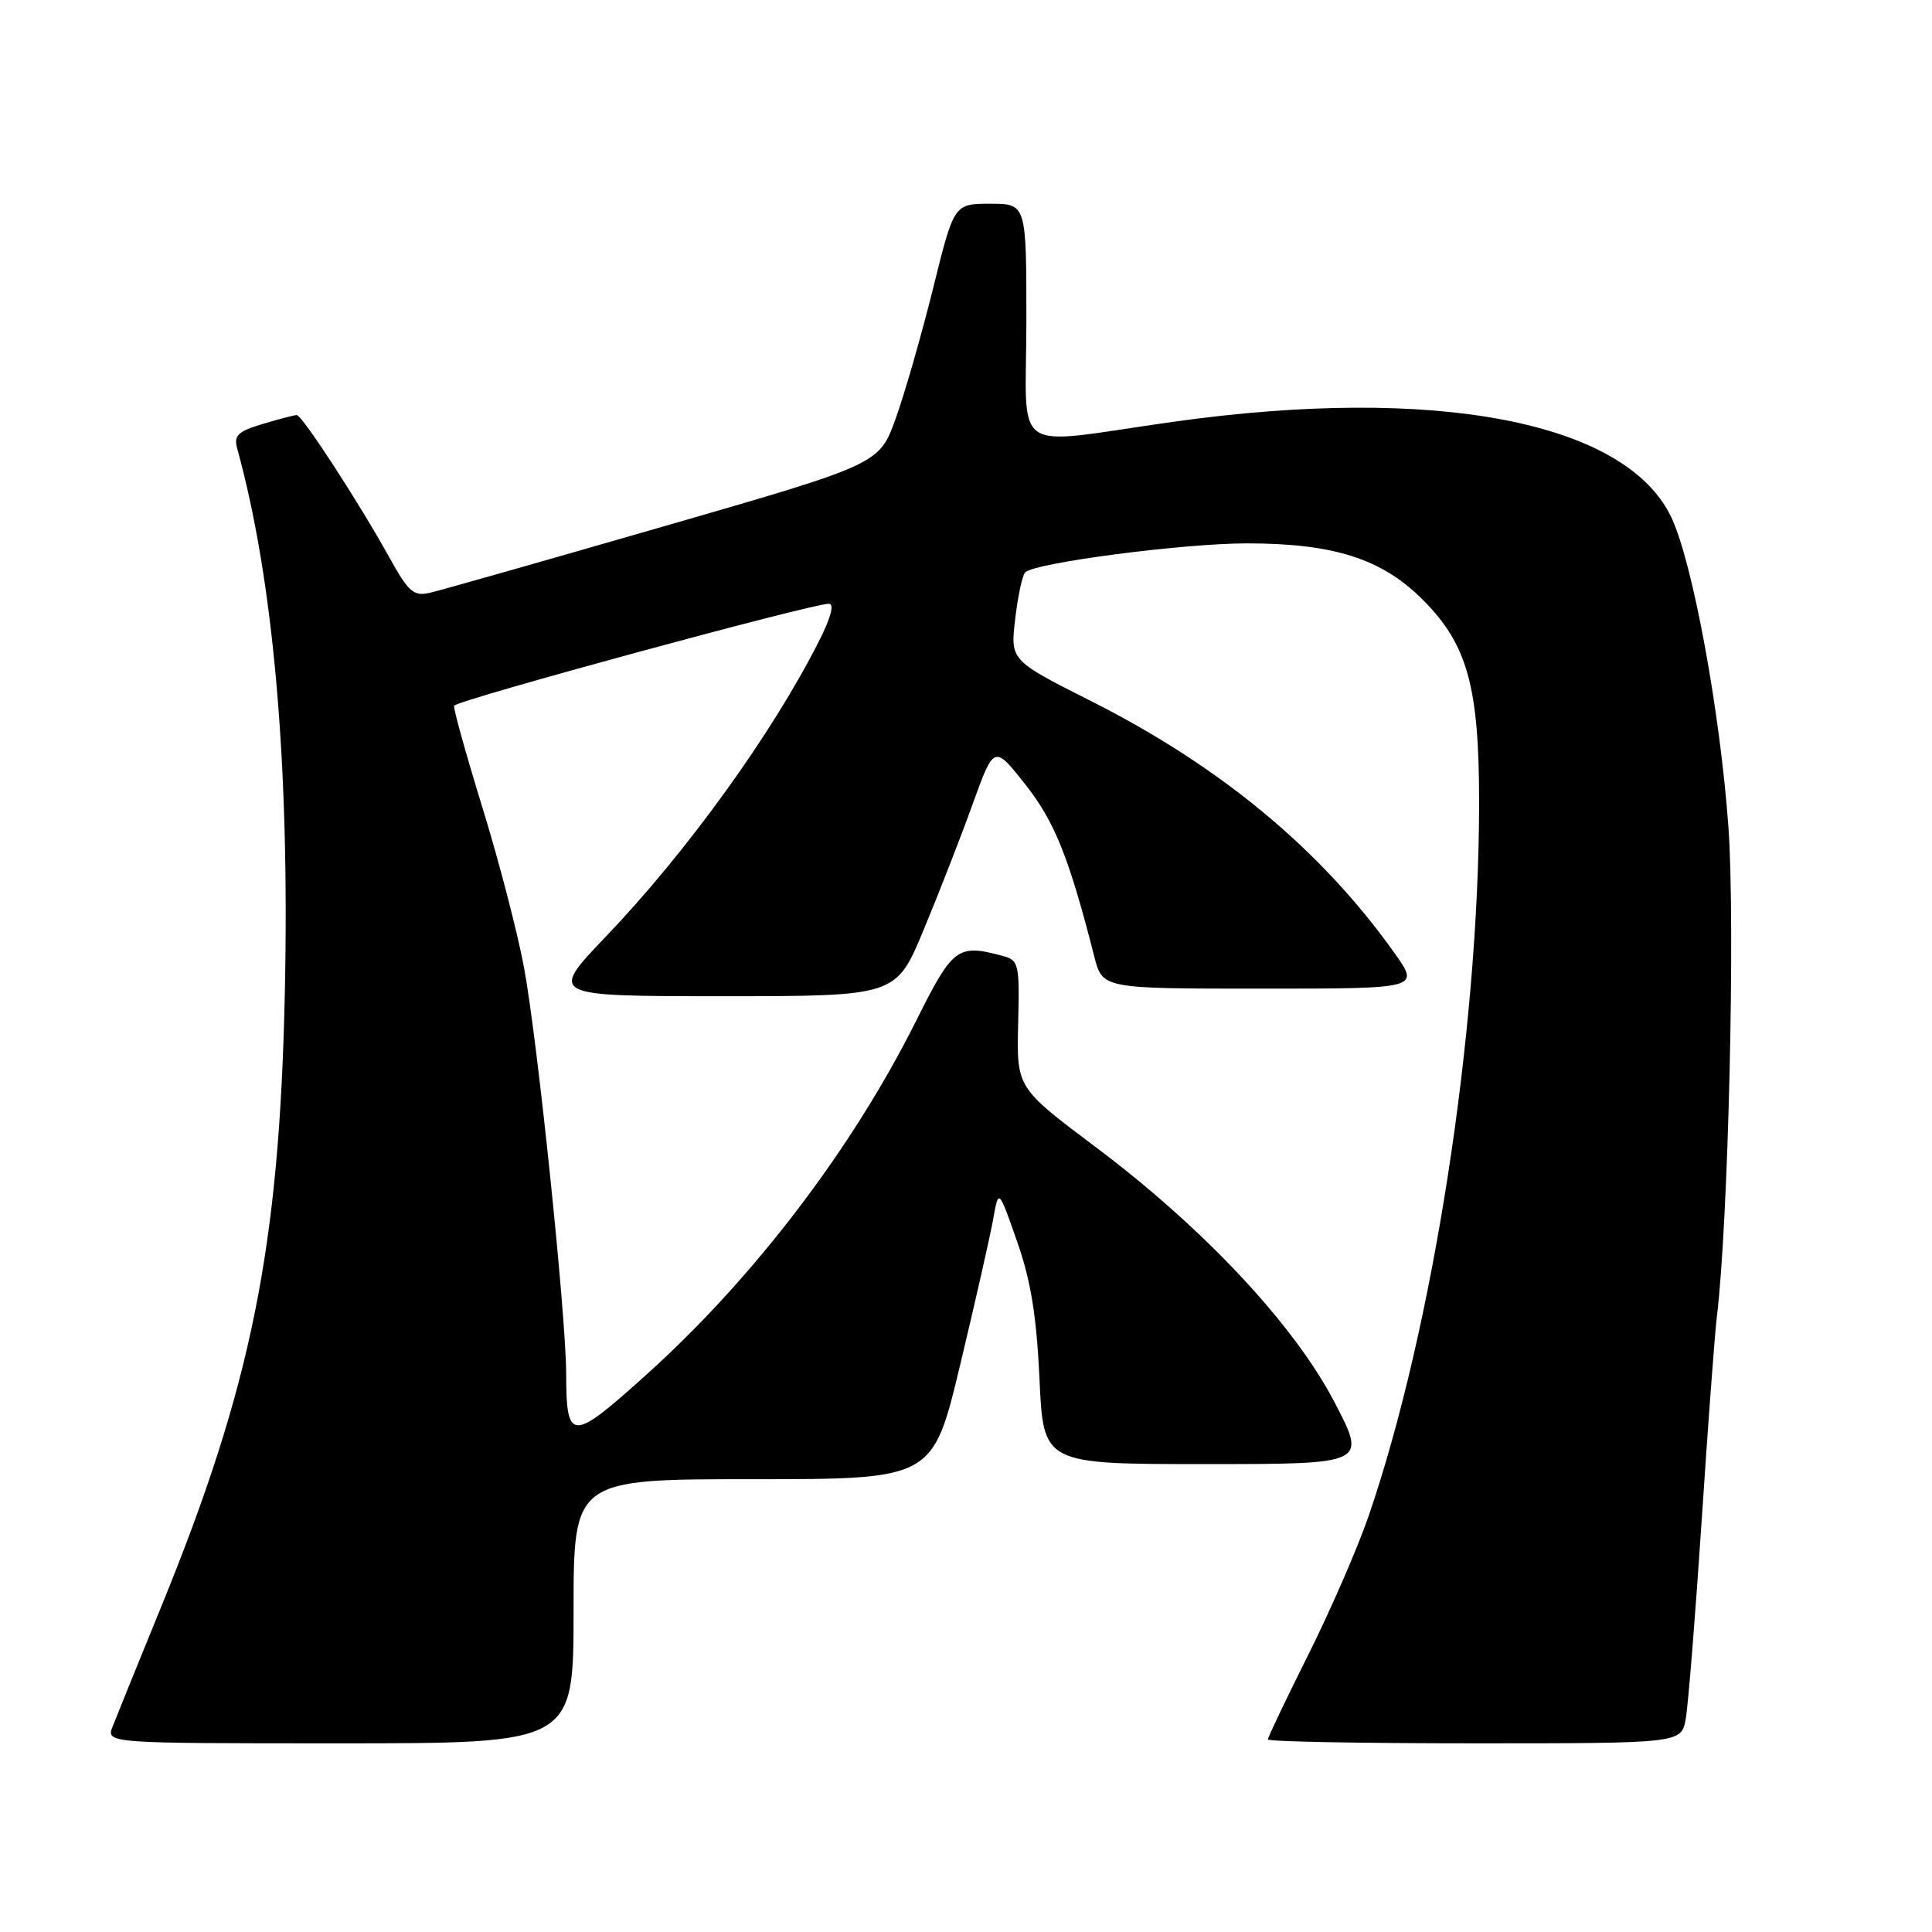 <?xml version="1.0" encoding="UTF-8" standalone="no"?>
<!DOCTYPE svg PUBLIC "-//W3C//DTD SVG 1.1//EN" "http://www.w3.org/Graphics/SVG/1.1/DTD/svg11.dtd" >
<svg xmlns="http://www.w3.org/2000/svg" xmlns:xlink="http://www.w3.org/1999/xlink" version="1.1" viewBox="0 0 256 256">
 <g >
 <path fill="currentColor"
d=" M 76.00 213.50 C 76.00 196.00 76.00 196.00 99.81 196.00 C 123.61 196.00 123.61 196.00 127.25 180.75 C 129.26 172.36 131.22 163.70 131.61 161.50 C 132.32 157.50 132.32 157.50 134.77 164.50 C 136.60 169.71 137.35 174.38 137.74 182.75 C 138.25 194.00 138.25 194.00 159.68 194.00 C 181.10 194.00 181.10 194.00 176.86 185.86 C 171.51 175.56 159.54 162.77 145.15 151.97 C 134.71 144.13 134.71 144.13 134.91 135.70 C 135.11 127.65 135.01 127.24 132.81 126.65 C 126.88 125.06 126.25 125.53 121.40 135.25 C 112.91 152.24 99.89 169.33 85.66 182.14 C 75.68 191.13 75.04 191.12 75.02 181.97 C 74.99 174.19 71.26 138.13 69.45 128.28 C 68.62 123.75 66.13 114.15 63.90 106.93 C 61.68 99.71 60.00 93.67 60.18 93.50 C 61.09 92.63 107.53 80.00 109.83 80.00 C 110.59 80.00 110.10 81.85 108.48 85.03 C 102.30 97.24 91.04 112.84 80.30 124.08 C 72.73 132.00 72.73 132.00 95.73 132.00 C 118.73 132.00 118.73 132.00 122.37 123.25 C 124.37 118.44 127.30 110.95 128.86 106.60 C 131.72 98.70 131.72 98.70 135.86 103.94 C 139.75 108.87 141.65 113.61 145.00 126.75 C 146.08 131.00 146.08 131.00 167.10 131.00 C 188.12 131.00 188.12 131.00 184.81 126.33 C 175.10 112.64 161.75 101.55 144.48 92.85 C 133.87 87.50 133.87 87.50 134.52 82.00 C 134.88 78.97 135.47 76.20 135.84 75.84 C 137.11 74.57 156.79 72.00 165.19 72.00 C 176.74 72.00 183.09 74.03 188.53 79.47 C 194.45 85.40 196.00 91.00 195.99 106.43 C 195.96 136.80 189.88 176.02 181.35 200.88 C 179.91 205.07 176.32 213.33 173.37 219.23 C 170.42 225.14 168.00 230.20 168.00 230.48 C 168.00 230.77 180.32 231.00 195.39 231.00 C 222.78 231.00 222.78 231.00 223.37 227.75 C 223.69 225.96 224.64 214.15 225.48 201.50 C 226.31 188.85 227.22 176.70 227.49 174.50 C 229.02 162.04 229.95 122.33 229.02 109.50 C 227.90 94.13 224.27 74.47 221.46 68.55 C 215.43 55.85 190.24 51.01 155.47 55.89 C 133.46 58.98 136.00 60.73 136.00 42.50 C 136.00 27.00 136.00 27.00 131.21 27.00 C 126.41 27.00 126.41 27.00 123.63 38.25 C 122.09 44.44 119.86 52.20 118.67 55.50 C 116.50 61.50 116.50 61.50 88.00 69.73 C 72.32 74.26 58.38 78.22 57.00 78.54 C 54.80 79.05 54.15 78.48 51.56 73.81 C 47.50 66.49 40.03 55.00 39.32 55.00 C 39.00 55.00 36.96 55.53 34.80 56.18 C 31.51 57.16 30.96 57.70 31.43 59.43 C 36.25 76.87 38.40 101.44 37.74 131.61 C 37.02 165.32 33.32 183.63 21.32 213.00 C 18.29 220.43 15.41 227.51 14.93 228.75 C 14.05 231.00 14.05 231.00 45.02 231.00 C 76.00 231.00 76.00 231.00 76.00 213.50 Z "/>
</g>
</svg>